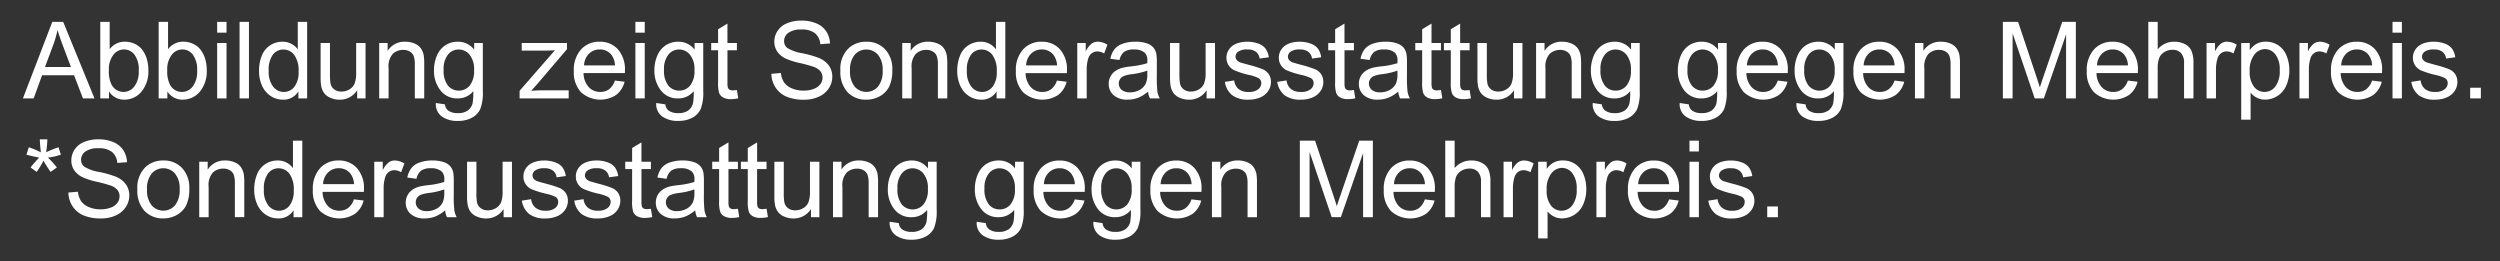 <svg xmlns="http://www.w3.org/2000/svg" width="421" height="44" viewBox="0 0 421 44">
  <rect x="0" y="0" width="421" height="44" fill="#333333" stroke="none"/>
  <defs>
    <style>
      .cls-1 {
        fill: #fff;
        fill-rule: evenodd;
      }
    </style>
  </defs>
  <path id="Abbildung_zeigt_Sonderausstattung_gegen_Mehrpreis._Sonderausst" data-name="Abbildung zeigt Sonderausstattung gegen Mehrpreis. *Sonderausst" class="cls-1" d="M5.668,16.572l1.415-3.9h5.388l1.5,3.9h1.942L10.643,3.687H8.806L3.858,16.572H5.668ZM8.99,7.5A16.426,16.426,0,0,0,9.685,5.04q0.3,1.046.914,2.672l1.345,3.568H7.575Zm9.365,7.9a2.972,2.972,0,0,0,2.593,1.38,3.711,3.711,0,0,0,2.848-1.31,5.332,5.332,0,0,0,1.186-3.709,6.252,6.252,0,0,0-.281-1.9,4.722,4.722,0,0,0-.778-1.516,3.332,3.332,0,0,0-1.266-.976,3.918,3.918,0,0,0-1.63-.347A3.13,3.13,0,0,0,18.47,8.284v-4.6H16.888V16.572h1.468V15.4Zm0.738-6.174a2.275,2.275,0,0,1,1.793-.9,2.208,2.208,0,0,1,1.753.87,4.165,4.165,0,0,1,.725,2.7,4.093,4.093,0,0,1-.756,2.685,2.261,2.261,0,0,1-3.815-.321,4.844,4.844,0,0,1-.457-2.426A3.955,3.955,0,0,1,19.094,9.228ZM28.186,15.4a2.972,2.972,0,0,0,2.593,1.38,3.711,3.711,0,0,0,2.848-1.31,5.331,5.331,0,0,0,1.187-3.709,6.252,6.252,0,0,0-.281-1.9,4.722,4.722,0,0,0-.778-1.516,3.332,3.332,0,0,0-1.266-.976,3.918,3.918,0,0,0-1.63-.347A3.13,3.13,0,0,0,28.3,8.284v-4.6H26.718V16.572h1.468V15.4Zm0.738-6.174a2.275,2.275,0,0,1,1.793-.9,2.208,2.208,0,0,1,1.753.87,4.165,4.165,0,0,1,.725,2.7,4.093,4.093,0,0,1-.756,2.685,2.261,2.261,0,0,1-3.814-.321,4.842,4.842,0,0,1-.457-2.426A3.955,3.955,0,0,1,28.924,9.228Zm9.224-3.722V3.687H36.567V5.506h1.582Zm0,11.065V7.238H36.567v9.334h1.582Zm3.775,0V3.687H40.342V16.572h1.582Zm9.8,0V3.687H50.146V8.31a3.112,3.112,0,0,0-2.575-1.283,3.736,3.736,0,0,0-2.083.606,3.674,3.674,0,0,0-1.4,1.745,6.634,6.634,0,0,0-.466,2.536,5.938,5.938,0,0,0,.514,2.536,4.045,4.045,0,0,0,1.45,1.718,3.661,3.661,0,0,0,2.052.615,2.9,2.9,0,0,0,2.61-1.389v1.178h1.468ZM45.958,9.2a2.192,2.192,0,0,1,1.762-.861,2.271,2.271,0,0,1,1.819.9,4.389,4.389,0,0,1,.738,2.813,3.91,3.91,0,0,1-.725,2.588,2.237,2.237,0,0,1-1.762.848,2.279,2.279,0,0,1-1.784-.888,4.053,4.053,0,0,1-.756-2.681A4.251,4.251,0,0,1,45.958,9.2Zm15.6,7.374V7.238H59.977v5a4.985,4.985,0,0,1-.259,1.824,2.027,2.027,0,0,1-.883.993,2.6,2.6,0,0,1-1.336.365,1.961,1.961,0,0,1-1.2-.356,1.65,1.65,0,0,1-.633-0.98,9.219,9.219,0,0,1-.1-1.67V7.238H53.991v5.783a8.019,8.019,0,0,0,.1,1.477,2.977,2.977,0,0,0,.488,1.173,2.539,2.539,0,0,0,1.064.8,3.774,3.774,0,0,0,1.542.316A3.417,3.417,0,0,0,60.144,15.2v1.371h1.415Zm3.881,0v-5.1a3.165,3.165,0,0,1,.734-2.435A2.564,2.564,0,0,1,67.918,8.4a2.084,2.084,0,0,1,1.1.286,1.522,1.522,0,0,1,.655.765,4.264,4.264,0,0,1,.184,1.446v5.678h1.582V10.832a9.07,9.07,0,0,0-.088-1.538,3.056,3.056,0,0,0-.492-1.169,2.441,2.441,0,0,0-1.059-.8,3.9,3.9,0,0,0-1.551-.3,3.355,3.355,0,0,0-2.971,1.538V7.238H63.857v9.334h1.582Zm8.952,3.037a4.467,4.467,0,0,0,2.7.751,4.875,4.875,0,0,0,2.369-.527A3.247,3.247,0,0,0,80.864,18.4a7.654,7.654,0,0,0,.444-3.089V7.238H79.849V8.363a3.346,3.346,0,0,0-2.725-1.336,3.786,3.786,0,0,0-2.158.615,3.867,3.867,0,0,0-1.4,1.745,6.2,6.2,0,0,0-.483,2.465,5.348,5.348,0,0,0,1.055,3.331,3.523,3.523,0,0,0,2.979,1.389A3.254,3.254,0,0,0,79.7,15.35a10.117,10.117,0,0,1-.114,2.03,2.163,2.163,0,0,1-.809,1.231,2.825,2.825,0,0,1-1.7.439,2.634,2.634,0,0,1-1.608-.439,1.465,1.465,0,0,1-.536-1.037L73.4,17.345A2.541,2.541,0,0,0,74.391,19.608ZM75.446,9.193a2.284,2.284,0,0,1,1.793-.857,2.351,2.351,0,0,1,1.833.87,3.828,3.828,0,0,1,.76,2.584,3.917,3.917,0,0,1-.738,2.632,2.406,2.406,0,0,1-3.656,0,4.049,4.049,0,0,1-.73-2.681A3.806,3.806,0,0,1,75.446,9.193Zm20.321,7.378V15.209H91.451q-0.932,0-2,.079l0.976-1.081,5.054-5.924V7.238H87.856V8.521h3.806q0.773,0,1.784-.053L87.5,15.288v1.283h8.262Zm6.808-1.547a2.42,2.42,0,0,1-1.486.457,2.589,2.589,0,0,1-1.951-.817,3.586,3.586,0,0,1-.87-2.356h6.961q0.009-.281.009-0.422A5.064,5.064,0,0,0,104.05,8.3a3.99,3.99,0,0,0-3.058-1.274,4.106,4.106,0,0,0-3.147,1.3,5.158,5.158,0,0,0-1.213,3.656,4.927,4.927,0,0,0,1.2,3.538,4.854,4.854,0,0,0,5.92.47,3.99,3.99,0,0,0,1.432-2.224l-1.635-.2A3.033,3.033,0,0,1,102.574,15.025Zm-3.4-5.968a2.513,2.513,0,0,1,1.832-.729,2.425,2.425,0,0,1,1.96.914,3.161,3.161,0,0,1,.6,1.767H98.355A2.887,2.887,0,0,1,99.177,9.057Zm9.4-3.551V3.687H107V5.506h1.582Zm0,11.065V7.238H107v9.334h1.582Zm2.932,3.037a4.466,4.466,0,0,0,2.7.751,4.878,4.878,0,0,0,2.369-.527,3.25,3.25,0,0,0,1.406-1.437,7.65,7.65,0,0,0,.444-3.089V7.238h-1.459V8.363a3.347,3.347,0,0,0-2.725-1.336,3.789,3.789,0,0,0-2.158.615,3.867,3.867,0,0,0-1.4,1.745,6.188,6.188,0,0,0-.484,2.465,5.349,5.349,0,0,0,1.055,3.331,3.522,3.522,0,0,0,2.979,1.389,3.254,3.254,0,0,0,2.584-1.222,10.1,10.1,0,0,1-.114,2.03,2.163,2.163,0,0,1-.809,1.231,2.822,2.822,0,0,1-1.7.439,2.631,2.631,0,0,1-1.608-.439,1.464,1.464,0,0,1-.536-1.037l-1.538-.229A2.539,2.539,0,0,0,111.513,19.608Zm1.054-10.415a2.285,2.285,0,0,1,1.793-.857,2.352,2.352,0,0,1,1.833.87,3.827,3.827,0,0,1,.76,2.584,3.919,3.919,0,0,1-.738,2.632,2.338,2.338,0,0,1-1.828.839,2.315,2.315,0,0,1-1.828-.844,4.045,4.045,0,0,1-.73-2.681A3.807,3.807,0,0,1,112.567,9.193ZM123.4,15.218a1.049,1.049,0,0,1-.54-0.114,0.656,0.656,0,0,1-.273-0.308,2.751,2.751,0,0,1-.083-0.87V8.468h1.59V7.238H122.5V3.977l-1.574.949V7.238h-1.16v1.23h1.16v5.37a5.655,5.655,0,0,0,.194,1.868,1.522,1.522,0,0,0,.668.716,2.7,2.7,0,0,0,1.336.273,5.878,5.878,0,0,0,1.195-.141l-0.229-1.4a5.123,5.123,0,0,1-.694.062h0Zm7.212-.47a4.1,4.1,0,0,0,1.854,1.534,7.415,7.415,0,0,0,2.931.51,5.894,5.894,0,0,0,2.483-.505,3.871,3.871,0,0,0,1.692-1.415,3.5,3.5,0,0,0,.589-1.938,3.2,3.2,0,0,0-.536-1.833,3.9,3.9,0,0,0-1.661-1.314,17.051,17.051,0,0,0-2.852-.822,6.785,6.785,0,0,1-2.571-.918,1.465,1.465,0,0,1-.5-1.143,1.7,1.7,0,0,1,.708-1.367A3.6,3.6,0,0,1,135,4.97a3.475,3.475,0,0,1,2.246.624,2.642,2.642,0,0,1,.892,1.846l1.634-.123a3.9,3.9,0,0,0-.632-2.03,3.646,3.646,0,0,0-1.684-1.358,6.453,6.453,0,0,0-2.526-.461,6.137,6.137,0,0,0-2.365.439,3.428,3.428,0,0,0-1.617,1.288,3.276,3.276,0,0,0-.554,1.824,2.938,2.938,0,0,0,.453,1.6,3.484,3.484,0,0,0,1.376,1.2,11.691,11.691,0,0,0,2.487.8,22.768,22.768,0,0,1,2.294.629,2.6,2.6,0,0,1,1.16.76,1.68,1.68,0,0,1,.352,1.059,1.846,1.846,0,0,1-.365,1.1,2.388,2.388,0,0,1-1.112.8,4.737,4.737,0,0,1-1.723.29,4.908,4.908,0,0,1-1.977-.382,2.907,2.907,0,0,1-1.3-1,3.553,3.553,0,0,1-.531-1.586l-1.609.141A4.356,4.356,0,0,0,130.612,14.748Zm12.116,0.778a4.193,4.193,0,0,0,3.168,1.257,4.583,4.583,0,0,0,2.255-.571,3.832,3.832,0,0,0,1.573-1.6,6.18,6.18,0,0,0,.54-2.835,4.8,4.8,0,0,0-1.221-3.485A4.19,4.19,0,0,0,145.9,7.027a4.342,4.342,0,0,0-2.935,1.037,4.811,4.811,0,0,0-1.442,3.841A5.019,5.019,0,0,0,142.728,15.526Zm1.2-6.3a2.609,2.609,0,0,1,3.925,0,3.859,3.859,0,0,1,.786,2.624,4.067,4.067,0,0,1-.782,2.733,2.6,2.6,0,0,1-3.929,0,3.978,3.978,0,0,1-.782-2.685A3.96,3.96,0,0,1,143.927,9.224Zm9.594,7.348v-5.1a3.162,3.162,0,0,1,.734-2.435A2.561,2.561,0,0,1,156,8.4a2.082,2.082,0,0,1,1.1.286,1.519,1.519,0,0,1,.655.765,4.262,4.262,0,0,1,.185,1.446v5.678h1.582V10.832a9.121,9.121,0,0,0-.088-1.538,3.064,3.064,0,0,0-.492-1.169,2.448,2.448,0,0,0-1.059-.8,3.9,3.9,0,0,0-1.552-.3,3.354,3.354,0,0,0-2.97,1.538V7.238h-1.424v9.334h1.582Zm15.772,0V3.687H167.72V8.31a3.152,3.152,0,0,0-1.072-.927,3.116,3.116,0,0,0-1.5-.356,3.735,3.735,0,0,0-2.083.606,3.673,3.673,0,0,0-1.4,1.745,6.629,6.629,0,0,0-.466,2.536,5.95,5.95,0,0,0,.514,2.536,4.048,4.048,0,0,0,1.451,1.718,3.66,3.66,0,0,0,2.052.615,2.9,2.9,0,0,0,2.61-1.389v1.178h1.468ZM163.532,9.2a2.191,2.191,0,0,1,1.762-.861,2.269,2.269,0,0,1,1.819.9,4.384,4.384,0,0,1,.739,2.813,3.912,3.912,0,0,1-.725,2.588,2.238,2.238,0,0,1-1.763.848,2.279,2.279,0,0,1-1.784-.888,4.053,4.053,0,0,1-.756-2.681A4.249,4.249,0,0,1,163.532,9.2Zm13.482,5.827a2.419,2.419,0,0,1-1.485.457,2.589,2.589,0,0,1-1.951-.817,3.581,3.581,0,0,1-.87-2.356h6.961c0-.187.008-0.328,0.008-0.422A5.064,5.064,0,0,0,178.491,8.3a3.992,3.992,0,0,0-3.059-1.274,4.1,4.1,0,0,0-3.146,1.3,5.156,5.156,0,0,0-1.213,3.656,4.927,4.927,0,0,0,1.2,3.538,4.853,4.853,0,0,0,5.919.47,3.992,3.992,0,0,0,1.433-2.224l-1.635-.2A3.034,3.034,0,0,1,177.014,15.025Zm-3.4-5.968a2.514,2.514,0,0,1,1.833-.729,2.425,2.425,0,0,1,1.96.914,3.169,3.169,0,0,1,.6,1.767H172.8A2.884,2.884,0,0,1,173.617,9.057ZM183,16.572V11.685a6.156,6.156,0,0,1,.263-1.846,1.692,1.692,0,0,1,.589-0.866,1.507,1.507,0,0,1,.932-0.312A2.266,2.266,0,0,1,185.94,9l0.545-1.468a3.088,3.088,0,0,0-1.626-.51,1.755,1.755,0,0,0-1.015.316,3.866,3.866,0,0,0-1.007,1.31V7.238h-1.424v9.334H183Zm10.656,0h1.653a3.491,3.491,0,0,1-.4-1.121,22.264,22.264,0,0,1-.1-2.79V10.551a9,9,0,0,0-.079-1.459,2.486,2.486,0,0,0-.493-1.077,2.556,2.556,0,0,0-1.1-.708,5.611,5.611,0,0,0-1.943-.281,6.238,6.238,0,0,0-2.118.33,3.043,3.043,0,0,0-1.4.94,3.829,3.829,0,0,0-.694,1.6l1.546,0.211a2.388,2.388,0,0,1,.787-1.384,2.794,2.794,0,0,1,1.648-.391,2.65,2.65,0,0,1,1.8.536,1.746,1.746,0,0,1,.448,1.362q0,0.088-.009.413a14.453,14.453,0,0,1-2.821.545,11.29,11.29,0,0,0-1.406.237,3.851,3.851,0,0,0-1.139.519,2.58,2.58,0,0,0-.817.91,2.554,2.554,0,0,0-.312,1.252,2.479,2.479,0,0,0,.826,1.92,3.394,3.394,0,0,0,2.364.752,4.893,4.893,0,0,0,1.745-.308,5.891,5.891,0,0,0,1.692-1.055,3.358,3.358,0,0,0,.316,1.151h0Zm-0.448-4.1a3.82,3.82,0,0,1-.255,1.582,2.457,2.457,0,0,1-1.046,1.094,3.258,3.258,0,0,1-1.626.4,2.058,2.058,0,0,1-1.4-.422,1.4,1.4,0,0,1-.26-1.806,1.382,1.382,0,0,1,.624-0.514,6,6,0,0,1,1.38-.316,11.586,11.586,0,0,0,2.584-.6v0.58Zm11.4,4.1V7.238h-1.582v5a4.981,4.981,0,0,1-.259,1.824,2.027,2.027,0,0,1-.883.993,2.608,2.608,0,0,1-1.336.365,1.961,1.961,0,0,1-1.2-.356,1.653,1.653,0,0,1-.633-0.98,9.288,9.288,0,0,1-.1-1.67V7.238h-1.582v5.783a8.088,8.088,0,0,0,.1,1.477,2.991,2.991,0,0,0,.488,1.173,2.543,2.543,0,0,0,1.064.8,3.77,3.77,0,0,0,1.542.316,3.416,3.416,0,0,0,2.962-1.582v1.371h1.415Zm2.883-.545a4.386,4.386,0,0,0,2.773.756,4.851,4.851,0,0,0,1.969-.382,2.978,2.978,0,0,0,1.331-1.081,2.654,2.654,0,0,0,.462-1.49,2.318,2.318,0,0,0-.378-1.354,2.375,2.375,0,0,0-1.042-.83,19.43,19.43,0,0,0-2.342-.734q-1.159-.317-1.4-0.4a1.393,1.393,0,0,1-.607-0.422,0.872,0.872,0,0,1-.193-0.554,1.048,1.048,0,0,1,.466-0.844,2.584,2.584,0,0,1,1.555-.36,2.236,2.236,0,0,1,1.429.4,1.694,1.694,0,0,1,.61,1.125l1.547-.211a3.337,3.337,0,0,0-.545-1.446,2.619,2.619,0,0,0-1.226-.857,5.4,5.4,0,0,0-1.929-.316,4.792,4.792,0,0,0-1.367.189,3.26,3.26,0,0,0-1.006.461,2.57,2.57,0,0,0-.778.883,2.409,2.409,0,0,0-.285,1.156,2.3,2.3,0,0,0,1.366,2.14,14.751,14.751,0,0,0,2.413.76,6.87,6.87,0,0,1,1.617.536A0.96,0.96,0,0,1,212.4,14a1.326,1.326,0,0,1-.528,1.042,2.47,2.47,0,0,1-1.617.444,2.558,2.558,0,0,1-1.683-.5,2.188,2.188,0,0,1-.734-1.441l-1.564.246A3.514,3.514,0,0,0,207.491,16.027Zm8.82,0a4.386,4.386,0,0,0,2.773.756,4.851,4.851,0,0,0,1.969-.382,2.978,2.978,0,0,0,1.331-1.081,2.654,2.654,0,0,0,.462-1.49,2.318,2.318,0,0,0-.378-1.354,2.375,2.375,0,0,0-1.042-.83,19.43,19.43,0,0,0-2.342-.734q-1.159-.317-1.4-0.4a1.393,1.393,0,0,1-.607-0.422,0.872,0.872,0,0,1-.193-0.554,1.048,1.048,0,0,1,.466-0.844,2.584,2.584,0,0,1,1.555-.36,2.236,2.236,0,0,1,1.429.4,1.694,1.694,0,0,1,.61,1.125l1.547-.211a3.337,3.337,0,0,0-.545-1.446,2.619,2.619,0,0,0-1.226-.857,5.4,5.4,0,0,0-1.929-.316,4.792,4.792,0,0,0-1.367.189,3.26,3.26,0,0,0-1.006.461,2.57,2.57,0,0,0-.778.883,2.409,2.409,0,0,0-.285,1.156,2.3,2.3,0,0,0,1.366,2.14,14.751,14.751,0,0,0,2.413.76,6.87,6.87,0,0,1,1.617.536,0.96,0.96,0,0,1,.466.844,1.328,1.328,0,0,1-.527,1.042,2.475,2.475,0,0,1-1.618.444,2.558,2.558,0,0,1-1.683-.5,2.188,2.188,0,0,1-.734-1.441l-1.564.246A3.514,3.514,0,0,0,216.311,16.027Zm11-.809a1.051,1.051,0,0,1-.54-0.114,0.661,0.661,0,0,1-.273-0.308,2.782,2.782,0,0,1-.083-0.87V8.468H228V7.238H226.41V3.977l-1.573.949V7.238h-1.16v1.23h1.16v5.37a5.664,5.664,0,0,0,.193,1.868,1.527,1.527,0,0,0,.668.716,2.706,2.706,0,0,0,1.336.273,5.87,5.87,0,0,0,1.2-.141L228,15.157a5.136,5.136,0,0,1-.695.062h0Zm8.469,1.354h1.652a3.539,3.539,0,0,1-.4-1.121,22.473,22.473,0,0,1-.1-2.79V10.551a8.88,8.88,0,0,0-.079-1.459,2.5,2.5,0,0,0-.492-1.077,2.56,2.56,0,0,0-1.1-.708,5.6,5.6,0,0,0-1.942-.281,6.23,6.23,0,0,0-2.118.33,3.046,3.046,0,0,0-1.4.94,3.842,3.842,0,0,0-.694,1.6l1.547,0.211a2.393,2.393,0,0,1,.786-1.384,2.8,2.8,0,0,1,1.648-.391,2.648,2.648,0,0,1,1.8.536,1.746,1.746,0,0,1,.448,1.362c0,0.059,0,.2-0.008.413a14.467,14.467,0,0,1-2.822.545,11.324,11.324,0,0,0-1.406.237,3.845,3.845,0,0,0-1.138.519,2.571,2.571,0,0,0-.817.91,2.543,2.543,0,0,0-.312,1.252,2.479,2.479,0,0,0,.826,1.92,3.392,3.392,0,0,0,2.364.752,4.893,4.893,0,0,0,1.745-.308,5.888,5.888,0,0,0,1.691-1.055,3.358,3.358,0,0,0,.317,1.151h0Zm-0.448-4.1a3.82,3.82,0,0,1-.255,1.582,2.467,2.467,0,0,1-1.046,1.094,3.264,3.264,0,0,1-1.626.4,2.061,2.061,0,0,1-1.4-.422,1.4,1.4,0,0,1-.259-1.806,1.372,1.372,0,0,1,.624-0.514,5.97,5.97,0,0,1,1.38-.316,11.614,11.614,0,0,0,2.584-.6v0.58Zm6.631,2.751a1.051,1.051,0,0,1-.54-0.114,0.661,0.661,0,0,1-.273-0.308,2.751,2.751,0,0,1-.083-0.87V8.468h1.591V7.238h-1.591V3.977l-1.574.949V7.238h-1.16v1.23h1.16v5.37a5.655,5.655,0,0,0,.194,1.868,1.522,1.522,0,0,0,.668.716,2.7,2.7,0,0,0,1.336.273,5.878,5.878,0,0,0,1.195-.141l-0.228-1.4a5.149,5.149,0,0,1-.695.062h0Zm4.821,0a1.051,1.051,0,0,1-.54-0.114,0.661,0.661,0,0,1-.273-0.308,2.751,2.751,0,0,1-.083-0.87V8.468h1.59V7.238h-1.59V3.977l-1.574.949V7.238h-1.16v1.23h1.16v5.37a5.655,5.655,0,0,0,.194,1.868,1.522,1.522,0,0,0,.668.716,2.7,2.7,0,0,0,1.336.273,5.878,5.878,0,0,0,1.195-.141l-0.229-1.4a5.123,5.123,0,0,1-.694.062h0Zm9.594,1.354V7.238h-1.582v5a4.978,4.978,0,0,1-.26,1.824,2.027,2.027,0,0,1-.883.993,2.6,2.6,0,0,1-1.336.365,1.958,1.958,0,0,1-1.2-.356,1.644,1.644,0,0,1-.633-0.98,9.162,9.162,0,0,1-.1-1.67V7.238h-1.582v5.783a7.977,7.977,0,0,0,.1,1.477,2.976,2.976,0,0,0,.488,1.173,2.539,2.539,0,0,0,1.063.8,3.778,3.778,0,0,0,1.543.316,3.417,3.417,0,0,0,2.962-1.582v1.371h1.415Zm3.88,0v-5.1a3.166,3.166,0,0,1,.734-2.435,2.564,2.564,0,0,1,1.745-.642,2.085,2.085,0,0,1,1.1.286,1.522,1.522,0,0,1,.654.765,4.262,4.262,0,0,1,.185,1.446v5.678h1.582V10.832a9.013,9.013,0,0,0-.088-1.538,3.064,3.064,0,0,0-.492-1.169,2.436,2.436,0,0,0-1.059-.8,3.9,3.9,0,0,0-1.551-.3A3.355,3.355,0,0,0,260.1,8.565V7.238h-1.424v9.334h1.582Zm8.952,3.037a4.468,4.468,0,0,0,2.7.751,4.875,4.875,0,0,0,2.369-.527,3.25,3.25,0,0,0,1.406-1.437,7.65,7.65,0,0,0,.444-3.089V7.238h-1.459V8.363a3.347,3.347,0,0,0-2.725-1.336,3.783,3.783,0,0,0-2.157.615,3.862,3.862,0,0,0-1.4,1.745,6.188,6.188,0,0,0-.484,2.465,5.349,5.349,0,0,0,1.055,3.331,3.522,3.522,0,0,0,2.98,1.389,3.255,3.255,0,0,0,2.584-1.222,10.154,10.154,0,0,1-.115,2.03,2.161,2.161,0,0,1-.808,1.231,2.827,2.827,0,0,1-1.7.439,2.635,2.635,0,0,1-1.608-.439,1.464,1.464,0,0,1-.536-1.037l-1.538-.229A2.539,2.539,0,0,0,269.205,19.608ZM270.26,9.193a2.282,2.282,0,0,1,1.793-.857,2.351,2.351,0,0,1,1.832.87,3.827,3.827,0,0,1,.76,2.584,3.919,3.919,0,0,1-.738,2.632,2.338,2.338,0,0,1-1.828.839,2.315,2.315,0,0,1-1.828-.844,4.045,4.045,0,0,1-.73-2.681A3.8,3.8,0,0,1,270.26,9.193Zm13.6,10.415a4.466,4.466,0,0,0,2.7.751,4.878,4.878,0,0,0,2.369-.527A3.25,3.25,0,0,0,290.33,18.4a7.65,7.65,0,0,0,.444-3.089V7.238h-1.459V8.363a3.347,3.347,0,0,0-2.725-1.336,3.789,3.789,0,0,0-2.158.615,3.867,3.867,0,0,0-1.4,1.745,6.188,6.188,0,0,0-.484,2.465,5.349,5.349,0,0,0,1.055,3.331,3.522,3.522,0,0,0,2.979,1.389,3.254,3.254,0,0,0,2.584-1.222,10.1,10.1,0,0,1-.114,2.03,2.163,2.163,0,0,1-.809,1.231,2.822,2.822,0,0,1-1.7.439,2.631,2.631,0,0,1-1.608-.439,1.464,1.464,0,0,1-.536-1.037l-1.538-.229A2.539,2.539,0,0,0,283.857,19.608Zm1.054-10.415a2.285,2.285,0,0,1,1.793-.857,2.352,2.352,0,0,1,1.833.87,3.827,3.827,0,0,1,.76,2.584,3.919,3.919,0,0,1-.738,2.632,2.338,2.338,0,0,1-1.828.839,2.315,2.315,0,0,1-1.828-.844,4.045,4.045,0,0,1-.73-2.681A3.807,3.807,0,0,1,284.911,9.193ZM298.4,15.025a2.419,2.419,0,0,1-1.485.457,2.589,2.589,0,0,1-1.951-.817,3.581,3.581,0,0,1-.87-2.356h6.961c0-.187.008-0.328,0.008-0.422A5.064,5.064,0,0,0,299.875,8.3a3.992,3.992,0,0,0-3.059-1.274,4.1,4.1,0,0,0-3.146,1.3,5.156,5.156,0,0,0-1.213,3.656,4.927,4.927,0,0,0,1.2,3.538,4.853,4.853,0,0,0,5.919.47,3.992,3.992,0,0,0,1.433-2.224l-1.635-.2A3.034,3.034,0,0,1,298.4,15.025ZM295,9.057a2.514,2.514,0,0,1,1.833-.729,2.425,2.425,0,0,1,1.96.914,3.169,3.169,0,0,1,.6,1.767H294.18A2.884,2.884,0,0,1,295,9.057Zm8.517,10.551a4.468,4.468,0,0,0,2.7.751,4.875,4.875,0,0,0,2.369-.527,3.245,3.245,0,0,0,1.406-1.437,7.65,7.65,0,0,0,.444-3.089V7.238h-1.459V8.363a3.346,3.346,0,0,0-2.724-1.336,3.784,3.784,0,0,0-2.158.615,3.862,3.862,0,0,0-1.4,1.745,6.2,6.2,0,0,0-.483,2.465,5.348,5.348,0,0,0,1.054,3.331,3.524,3.524,0,0,0,2.98,1.389,3.255,3.255,0,0,0,2.584-1.222,10.075,10.075,0,0,1-.115,2.03,2.161,2.161,0,0,1-.808,1.231,2.826,2.826,0,0,1-1.7.439,2.636,2.636,0,0,1-1.609-.439,1.464,1.464,0,0,1-.536-1.037l-1.538-.229A2.541,2.541,0,0,0,303.518,19.608Zm1.055-10.415a2.284,2.284,0,0,1,1.793-.857,2.35,2.35,0,0,1,1.832.87,3.827,3.827,0,0,1,.761,2.584,3.918,3.918,0,0,1-.739,2.632,2.406,2.406,0,0,1-3.656,0,4.051,4.051,0,0,1-.729-2.681A3.807,3.807,0,0,1,304.573,9.193Zm13.487,5.832a2.419,2.419,0,0,1-1.485.457,2.591,2.591,0,0,1-1.952-.817,3.591,3.591,0,0,1-.87-2.356h6.961q0.009-.281.009-0.422A5.064,5.064,0,0,0,319.536,8.3a3.99,3.99,0,0,0-3.058-1.274,4.108,4.108,0,0,0-3.147,1.3,5.16,5.16,0,0,0-1.213,3.656,4.927,4.927,0,0,0,1.2,3.538,4.854,4.854,0,0,0,5.92.47,3.99,3.99,0,0,0,1.432-2.224l-1.635-.2A3.033,3.033,0,0,1,318.06,15.025Zm-3.4-5.968a2.513,2.513,0,0,1,1.832-.729,2.425,2.425,0,0,1,1.96.914,3.161,3.161,0,0,1,.6,1.767h-5.212A2.89,2.89,0,0,1,314.663,9.057Zm9.4,7.515v-5.1a3.166,3.166,0,0,1,.733-2.435,2.566,2.566,0,0,1,1.745-.642,2.082,2.082,0,0,1,1.1.286,1.519,1.519,0,0,1,.655.765,4.266,4.266,0,0,1,.184,1.446v5.678h1.583V10.832a9.121,9.121,0,0,0-.088-1.538,3.049,3.049,0,0,0-.493-1.169,2.436,2.436,0,0,0-1.059-.8,3.892,3.892,0,0,0-1.551-.3A3.356,3.356,0,0,0,323.9,8.565V7.238h-1.423v9.334h1.582Zm14.862,0V5.6l3.727,10.969h1.538L347.93,5.787V16.572h1.644V3.687H347.28L344.2,12.652q-0.466,1.362-.686,2.065-0.194-.633-0.615-1.907l-3.05-9.123h-2.566V16.572h1.643Zm18.435-1.547a2.419,2.419,0,0,1-1.485.457,2.589,2.589,0,0,1-1.951-.817,3.581,3.581,0,0,1-.87-2.356h6.961q0.009-.281.009-0.422A5.064,5.064,0,0,0,358.833,8.3a3.992,3.992,0,0,0-3.059-1.274,4.106,4.106,0,0,0-3.146,1.3,5.156,5.156,0,0,0-1.213,3.656,4.927,4.927,0,0,0,1.2,3.538,4.853,4.853,0,0,0,5.919.47,3.992,3.992,0,0,0,1.433-2.224l-1.635-.2A3.027,3.027,0,0,1,357.356,15.025Zm-3.4-5.968a2.515,2.515,0,0,1,1.833-.729,2.425,2.425,0,0,1,1.96.914,3.169,3.169,0,0,1,.6,1.767h-5.212A2.884,2.884,0,0,1,353.959,9.057Zm9.4,7.515V11.465a4.536,4.536,0,0,1,.264-1.723,2.061,2.061,0,0,1,.883-0.989,2.566,2.566,0,0,1,1.323-.365,1.909,1.909,0,0,1,1.454.541,2.443,2.443,0,0,1,.515,1.727v5.915h1.582V10.657a5.2,5.2,0,0,0-.33-2.092,2.4,2.4,0,0,0-1.094-1.129,3.772,3.772,0,0,0-1.8-.409,3.534,3.534,0,0,0-2.795,1.283V3.687h-1.582V16.572h1.582Zm9.813,0V11.685a6.155,6.155,0,0,1,.264-1.846,1.686,1.686,0,0,1,.589-0.866,1.506,1.506,0,0,1,.931-0.312A2.266,2.266,0,0,1,376.113,9l0.545-1.468a3.088,3.088,0,0,0-1.626-.51,1.758,1.758,0,0,0-1.016.316,3.866,3.866,0,0,0-1.006,1.31V7.238h-1.424v9.334h1.582ZM379,20.149V15.6a3.226,3.226,0,0,0,1.033.844,2.977,2.977,0,0,0,1.419.334,3.908,3.908,0,0,0,3.555-2.369,6.236,6.236,0,0,0,.515-2.58,6.348,6.348,0,0,0-.466-2.457,3.782,3.782,0,0,0-1.38-1.736,3.692,3.692,0,0,0-2.11-.615,3.16,3.16,0,0,0-1.555.356,3.554,3.554,0,0,0-1.152,1.068V7.238h-1.441V20.149H379Zm0.628-10.938a2.28,2.28,0,0,1,1.789-.945,2.208,2.208,0,0,1,1.753.888,4.12,4.12,0,0,1,.734,2.672,4.232,4.232,0,0,1-.751,2.764,2.287,2.287,0,0,1-1.806.892,2.236,2.236,0,0,1-1.767-.861,4.062,4.062,0,0,1-.729-2.663A4.231,4.231,0,0,1,379.628,9.211Zm9.185,7.361V11.685a6.155,6.155,0,0,1,.264-1.846,1.686,1.686,0,0,1,.589-0.866,1.506,1.506,0,0,1,.931-0.312A2.266,2.266,0,0,1,391.758,9L392.3,7.536a3.083,3.083,0,0,0-1.626-.51,1.757,1.757,0,0,0-1.015.316,3.866,3.866,0,0,0-1.006,1.31V7.238h-1.424v9.334h1.582Zm9.664-1.547a2.419,2.419,0,0,1-1.485.457,2.591,2.591,0,0,1-1.952-.817,3.591,3.591,0,0,1-.87-2.356h6.961q0.009-.281.009-0.422A5.064,5.064,0,0,0,399.954,8.3,3.992,3.992,0,0,0,396.9,7.027a4.108,4.108,0,0,0-3.147,1.3,5.16,5.16,0,0,0-1.212,3.656,4.927,4.927,0,0,0,1.2,3.538,4.854,4.854,0,0,0,5.92.47,3.99,3.99,0,0,0,1.432-2.224l-1.634-.2A3.041,3.041,0,0,1,398.477,15.025Zm-3.4-5.968a2.513,2.513,0,0,1,1.832-.729,2.425,2.425,0,0,1,1.96.914,3.153,3.153,0,0,1,.6,1.767h-5.212A2.89,2.89,0,0,1,395.08,9.057Zm9.4-3.551V3.687H402.9V5.506h1.582Zm0,11.065V7.238H402.9v9.334h1.582Zm2.813-.545a4.386,4.386,0,0,0,2.773.756,4.851,4.851,0,0,0,1.969-.382,2.978,2.978,0,0,0,1.331-1.081,2.654,2.654,0,0,0,.462-1.49,2.318,2.318,0,0,0-.378-1.354,2.375,2.375,0,0,0-1.042-.83,19.43,19.43,0,0,0-2.342-.734q-1.159-.317-1.4-0.4a1.393,1.393,0,0,1-.607-0.422,0.872,0.872,0,0,1-.193-0.554,1.048,1.048,0,0,1,.466-0.844,2.584,2.584,0,0,1,1.555-.36,2.236,2.236,0,0,1,1.429.4,1.694,1.694,0,0,1,.61,1.125l1.547-.211a3.337,3.337,0,0,0-.545-1.446,2.619,2.619,0,0,0-1.226-.857,5.4,5.4,0,0,0-1.929-.316,4.792,4.792,0,0,0-1.367.189,3.26,3.26,0,0,0-1.006.461,2.559,2.559,0,0,0-.778.883,2.409,2.409,0,0,0-.285,1.156,2.3,2.3,0,0,0,1.366,2.14,14.751,14.751,0,0,0,2.413.76,6.87,6.87,0,0,1,1.617.536,0.962,0.962,0,0,1,.466.844,1.326,1.326,0,0,1-.528,1.042,2.47,2.47,0,0,1-1.617.444,2.558,2.558,0,0,1-1.683-.5,2.188,2.188,0,0,1-.734-1.441l-1.564.246A3.514,3.514,0,0,0,407.3,16.027Zm10.486,0.545v-1.8h-1.8v1.8h1.8ZM6.6,26.543A18.252,18.252,0,0,0,5.141,28.2l1.037,0.747a14.177,14.177,0,0,0,1.143-1.89,21.767,21.767,0,0,0,1.2,1.89L9.579,28.2a14.726,14.726,0,0,0-1.512-1.661,10.94,10.94,0,0,0,2.188-.492L9.852,24.8a15.244,15.244,0,0,0-2.074.844q0.176-1.309.2-2.18H6.705q0.009,0.6.176,2.189a13.52,13.52,0,0,0-2.03-.852l-0.4,1.248q1.019,0.273,2.153.492h0Zm5.625,8.2a4.1,4.1,0,0,0,1.854,1.534,7.416,7.416,0,0,0,2.931.51,5.9,5.9,0,0,0,2.483-.505,3.878,3.878,0,0,0,1.692-1.415,3.506,3.506,0,0,0,.589-1.938,3.2,3.2,0,0,0-.536-1.833,3.908,3.908,0,0,0-1.661-1.314,17.018,17.018,0,0,0-2.852-.822,6.785,6.785,0,0,1-2.571-.919,1.465,1.465,0,0,1-.5-1.142,1.7,1.7,0,0,1,.708-1.367,3.6,3.6,0,0,1,2.254-.567,3.473,3.473,0,0,1,2.246.624,2.639,2.639,0,0,1,.892,1.846l1.635-.123a3.9,3.9,0,0,0-.633-2.03,3.644,3.644,0,0,0-1.683-1.358,6.46,6.46,0,0,0-2.527-.462,6.136,6.136,0,0,0-2.364.44,3.429,3.429,0,0,0-1.617,1.288,3.274,3.274,0,0,0-.554,1.824,2.94,2.94,0,0,0,.453,1.6,3.485,3.485,0,0,0,1.376,1.2,11.713,11.713,0,0,0,2.487.8,22.71,22.71,0,0,1,2.294.628,2.605,2.605,0,0,1,1.16.76,1.678,1.678,0,0,1,.352,1.059,1.845,1.845,0,0,1-.365,1.1,2.389,2.389,0,0,1-1.112.8,4.738,4.738,0,0,1-1.723.29,4.909,4.909,0,0,1-1.978-.382,2.9,2.9,0,0,1-1.3-1,3.551,3.551,0,0,1-.532-1.586l-1.608.141A4.347,4.347,0,0,0,12.225,34.748Zm12.116,0.778a4.2,4.2,0,0,0,3.168,1.257,4.582,4.582,0,0,0,2.254-.571,3.826,3.826,0,0,0,1.573-1.6,6.174,6.174,0,0,0,.541-2.835,4.8,4.8,0,0,0-1.222-3.485,4.188,4.188,0,0,0-3.146-1.261,4.344,4.344,0,0,0-2.936,1.037A4.811,4.811,0,0,0,23.132,31.9,5.02,5.02,0,0,0,24.341,35.526Zm1.2-6.3a2.608,2.608,0,0,1,3.924,0,3.857,3.857,0,0,1,.787,2.624,4.07,4.07,0,0,1-.782,2.733,2.6,2.6,0,0,1-3.929,0,3.975,3.975,0,0,1-.782-2.685A3.957,3.957,0,0,1,25.541,29.224Zm9.593,7.348v-5.1a3.165,3.165,0,0,1,.734-2.435,2.564,2.564,0,0,1,1.745-.642,2.083,2.083,0,0,1,1.1.286,1.521,1.521,0,0,1,.655.765,4.263,4.263,0,0,1,.185,1.446v5.678h1.582V30.832a9.07,9.07,0,0,0-.088-1.538,3.057,3.057,0,0,0-.492-1.169,2.442,2.442,0,0,0-1.059-.8,3.9,3.9,0,0,0-1.551-.3,3.355,3.355,0,0,0-2.971,1.538V27.238H33.552v9.334h1.582Zm15.772,0V23.687H49.333V28.31a3.144,3.144,0,0,0-1.072-.927,3.113,3.113,0,0,0-1.5-.356,3.736,3.736,0,0,0-2.083.606,3.673,3.673,0,0,0-1.4,1.745,6.636,6.636,0,0,0-.466,2.536,5.939,5.939,0,0,0,.514,2.536,4.045,4.045,0,0,0,1.45,1.718,3.661,3.661,0,0,0,2.052.615,2.9,2.9,0,0,0,2.61-1.389v1.178h1.468ZM45.145,29.2a2.192,2.192,0,0,1,1.762-.861,2.271,2.271,0,0,1,1.819.9,4.389,4.389,0,0,1,.738,2.812,3.91,3.91,0,0,1-.725,2.588,2.237,2.237,0,0,1-1.762.848,2.279,2.279,0,0,1-1.784-.888,4.053,4.053,0,0,1-.756-2.681A4.251,4.251,0,0,1,45.145,29.2Zm13.483,5.827a2.421,2.421,0,0,1-1.485.457,2.59,2.59,0,0,1-1.951-.817,3.586,3.586,0,0,1-.87-2.355h6.961q0.009-.281.009-0.422A5.064,5.064,0,0,0,60.1,28.3a3.991,3.991,0,0,0-3.059-1.274,4.106,4.106,0,0,0-3.146,1.3,5.158,5.158,0,0,0-1.213,3.656,4.928,4.928,0,0,0,1.2,3.538,4.853,4.853,0,0,0,5.919.47,3.989,3.989,0,0,0,1.433-2.224l-1.635-.2A3.035,3.035,0,0,1,58.628,35.025Zm-3.4-5.968a2.513,2.513,0,0,1,1.833-.729,2.425,2.425,0,0,1,1.96.914,3.162,3.162,0,0,1,.6,1.767H54.409A2.887,2.887,0,0,1,55.231,29.057Zm9.378,7.515V31.685a6.161,6.161,0,0,1,.264-1.846,1.69,1.69,0,0,1,.589-0.866,1.507,1.507,0,0,1,.932-0.312,2.263,2.263,0,0,1,1.16.343L68.1,27.537a3.087,3.087,0,0,0-1.626-.51,1.757,1.757,0,0,0-1.015.316,3.862,3.862,0,0,0-1.006,1.31V27.238H63.027v9.334h1.582Zm10.657,0h1.652a3.514,3.514,0,0,1-.4-1.121,22.36,22.36,0,0,1-.1-2.791V30.551a8.913,8.913,0,0,0-.079-1.459,2.491,2.491,0,0,0-.492-1.077,2.562,2.562,0,0,0-1.1-.707,5.607,5.607,0,0,0-1.942-.281,6.233,6.233,0,0,0-2.118.33,3.043,3.043,0,0,0-1.4.94,3.834,3.834,0,0,0-.694,1.6l1.547,0.211a2.389,2.389,0,0,1,.787-1.384,2.794,2.794,0,0,1,1.648-.391,2.648,2.648,0,0,1,1.8.536,1.746,1.746,0,0,1,.448,1.362q0,0.088-.009.413A14.462,14.462,0,0,1,72,31.193a11.311,11.311,0,0,0-1.406.237,3.846,3.846,0,0,0-1.138.519,2.581,2.581,0,0,0-.817.91,2.553,2.553,0,0,0-.312,1.252,2.48,2.48,0,0,0,.826,1.92,3.393,3.393,0,0,0,2.364.752,4.891,4.891,0,0,0,1.745-.308,5.892,5.892,0,0,0,1.692-1.055,3.351,3.351,0,0,0,.316,1.151h0Zm-0.448-4.1a3.822,3.822,0,0,1-.255,1.582,2.462,2.462,0,0,1-1.046,1.094,3.262,3.262,0,0,1-1.626.4,2.061,2.061,0,0,1-1.4-.422,1.4,1.4,0,0,1-.259-1.806,1.376,1.376,0,0,1,.624-0.514,5.983,5.983,0,0,1,1.38-.316,11.6,11.6,0,0,0,2.584-.6v0.58Zm11.4,4.1V27.238H84.639v5a4.985,4.985,0,0,1-.259,1.824,2.027,2.027,0,0,1-.883.993,2.6,2.6,0,0,1-1.336.365,1.961,1.961,0,0,1-1.2-.356,1.65,1.65,0,0,1-.633-0.98,9.209,9.209,0,0,1-.1-1.67V27.238H78.654v5.783a8.019,8.019,0,0,0,.1,1.477,2.976,2.976,0,0,0,.488,1.173,2.539,2.539,0,0,0,1.063.8,3.775,3.775,0,0,0,1.543.316A3.416,3.416,0,0,0,84.806,35.2v1.371h1.415Zm2.883-.545a4.385,4.385,0,0,0,2.773.756,4.847,4.847,0,0,0,1.969-.382,2.982,2.982,0,0,0,1.331-1.081,2.656,2.656,0,0,0,.461-1.49,2.319,2.319,0,0,0-.378-1.353,2.377,2.377,0,0,0-1.041-.831,19.464,19.464,0,0,0-2.342-.734q-1.16-.316-1.4-0.4a1.393,1.393,0,0,1-.606-0.422,0.872,0.872,0,0,1-.193-0.554,1.049,1.049,0,0,1,.466-0.844,2.587,2.587,0,0,1,1.556-.36,2.235,2.235,0,0,1,1.428.4,1.692,1.692,0,0,1,.611,1.125l1.547-.211a3.348,3.348,0,0,0-.545-1.446,2.624,2.624,0,0,0-1.226-.857,5.4,5.4,0,0,0-1.929-.316,4.783,4.783,0,0,0-1.367.189,3.264,3.264,0,0,0-1.006.461,2.56,2.56,0,0,0-.778.883,2.4,2.4,0,0,0-.286,1.156,2.3,2.3,0,0,0,1.367,2.14,14.75,14.75,0,0,0,2.413.76,6.862,6.862,0,0,1,1.617.536,0.961,0.961,0,0,1,.466.844,1.327,1.327,0,0,1-.527,1.041,2.472,2.472,0,0,1-1.617.444,2.558,2.558,0,0,1-1.683-.5,2.186,2.186,0,0,1-.734-1.441l-1.564.246A3.514,3.514,0,0,0,89.1,36.027Zm8.82,0a4.385,4.385,0,0,0,2.773.756,4.846,4.846,0,0,0,1.969-.382A2.977,2.977,0,0,0,104,35.319a2.654,2.654,0,0,0,.462-1.49,2.318,2.318,0,0,0-.378-1.353,2.375,2.375,0,0,0-1.042-.831,19.43,19.43,0,0,0-2.342-.734q-1.16-.316-1.4-0.4a1.393,1.393,0,0,1-.606-0.422,0.872,0.872,0,0,1-.193-0.554,1.049,1.049,0,0,1,.466-0.844,2.586,2.586,0,0,1,1.555-.36,2.236,2.236,0,0,1,1.429.4,1.69,1.69,0,0,1,.61,1.125l1.547-.211a3.337,3.337,0,0,0-.545-1.446,2.619,2.619,0,0,0-1.226-.857,5.4,5.4,0,0,0-1.929-.316,4.783,4.783,0,0,0-1.367.189,3.264,3.264,0,0,0-1.006.461,2.56,2.56,0,0,0-.778.883,2.4,2.4,0,0,0-.286,1.156,2.3,2.3,0,0,0,1.367,2.14,14.749,14.749,0,0,0,2.413.76,6.87,6.87,0,0,1,1.617.536,0.96,0.96,0,0,1,.466.844,1.328,1.328,0,0,1-.527,1.041,2.475,2.475,0,0,1-1.618.444,2.557,2.557,0,0,1-1.683-.5,2.186,2.186,0,0,1-.734-1.441l-1.564.246A3.514,3.514,0,0,0,97.924,36.027Zm11-.809a1.053,1.053,0,0,1-.541-0.114,0.654,0.654,0,0,1-.272-0.308,2.74,2.74,0,0,1-.084-0.87V28.468h1.591v-1.23h-1.591V23.977l-1.573.949v2.312h-1.16v1.23h1.16v5.37a5.664,5.664,0,0,0,.193,1.868,1.527,1.527,0,0,0,.668.716,2.709,2.709,0,0,0,1.336.273,5.87,5.87,0,0,0,1.195-.141l-0.228-1.4a5.136,5.136,0,0,1-.694.062h0Zm8.468,1.353h1.652a3.539,3.539,0,0,1-.4-1.121,22.473,22.473,0,0,1-.1-2.791V30.551a8.881,8.881,0,0,0-.079-1.459,2.5,2.5,0,0,0-.492-1.077,2.56,2.56,0,0,0-1.1-.707,5.6,5.6,0,0,0-1.942-.281,6.23,6.23,0,0,0-2.118.33,3.046,3.046,0,0,0-1.4.94,3.842,3.842,0,0,0-.694,1.6l1.547,0.211a2.388,2.388,0,0,1,.787-1.384,2.792,2.792,0,0,1,1.648-.391,2.647,2.647,0,0,1,1.8.536,1.746,1.746,0,0,1,.449,1.362q0,0.088-.009.413a14.467,14.467,0,0,1-2.822.545,11.324,11.324,0,0,0-1.406.237,3.845,3.845,0,0,0-1.138.519,2.58,2.58,0,0,0-.817.91,2.554,2.554,0,0,0-.312,1.252,2.479,2.479,0,0,0,.826,1.92,3.392,3.392,0,0,0,2.364.752,4.893,4.893,0,0,0,1.745-.308,5.891,5.891,0,0,0,1.692-1.055,3.335,3.335,0,0,0,.316,1.151h0Zm-0.448-4.1a3.82,3.82,0,0,1-.255,1.582,2.462,2.462,0,0,1-1.046,1.094,3.264,3.264,0,0,1-1.626.4,2.061,2.061,0,0,1-1.4-.422,1.4,1.4,0,0,1-.259-1.806,1.372,1.372,0,0,1,.624-0.514,5.97,5.97,0,0,1,1.38-.316,11.614,11.614,0,0,0,2.584-.6v0.58Zm6.631,2.751a1.051,1.051,0,0,1-.54-0.114,0.661,0.661,0,0,1-.273-0.308,2.782,2.782,0,0,1-.083-0.87V28.468h1.591v-1.23h-1.591V23.977l-1.573.949v2.312h-1.161v1.23H121.1v5.37a5.664,5.664,0,0,0,.193,1.868,1.522,1.522,0,0,0,.668.716,2.7,2.7,0,0,0,1.336.273,5.878,5.878,0,0,0,1.195-.141l-0.228-1.4a5.149,5.149,0,0,1-.7.062h0Zm4.821,0a1.051,1.051,0,0,1-.54-0.114,0.661,0.661,0,0,1-.273-0.308,2.751,2.751,0,0,1-.083-0.87V28.468h1.591v-1.23H127.5V23.977l-1.574.949v2.312h-1.16v1.23h1.16v5.37a5.655,5.655,0,0,0,.194,1.868,1.522,1.522,0,0,0,.668.716,2.7,2.7,0,0,0,1.336.273,5.878,5.878,0,0,0,1.195-.141l-0.228-1.4a5.149,5.149,0,0,1-.695.062h0Zm9.594,1.353V27.238H136.4v5a4.978,4.978,0,0,1-.26,1.824,2.027,2.027,0,0,1-.883.993,2.6,2.6,0,0,1-1.336.365,1.96,1.96,0,0,1-1.2-.356,1.653,1.653,0,0,1-.633-0.98,9.162,9.162,0,0,1-.1-1.67V27.238h-1.582v5.783a7.977,7.977,0,0,0,.1,1.477A2.976,2.976,0,0,0,131,35.671a2.539,2.539,0,0,0,1.063.8,3.778,3.778,0,0,0,1.543.316,3.417,3.417,0,0,0,2.962-1.582v1.371h1.415Zm3.88,0v-5.1a3.166,3.166,0,0,1,.734-2.435,2.564,2.564,0,0,1,1.745-.642,2.084,2.084,0,0,1,1.1.286,1.528,1.528,0,0,1,.655.765,4.266,4.266,0,0,1,.184,1.446v5.678h1.582V30.832a9.013,9.013,0,0,0-.088-1.538,3.065,3.065,0,0,0-.492-1.169,2.437,2.437,0,0,0-1.059-.8,3.9,3.9,0,0,0-1.551-.3,3.356,3.356,0,0,0-2.971,1.538V27.238h-1.424v9.334h1.582Zm8.952,3.037a4.468,4.468,0,0,0,2.7.751,4.875,4.875,0,0,0,2.369-.527,3.245,3.245,0,0,0,1.406-1.437,7.65,7.65,0,0,0,.444-3.089V27.238h-1.459v1.125a3.347,3.347,0,0,0-2.725-1.336,3.783,3.783,0,0,0-2.157.615,3.862,3.862,0,0,0-1.4,1.745,6.2,6.2,0,0,0-.484,2.465,5.349,5.349,0,0,0,1.055,3.331,3.522,3.522,0,0,0,2.98,1.389,3.255,3.255,0,0,0,2.584-1.222,10.154,10.154,0,0,1-.115,2.03,2.161,2.161,0,0,1-.808,1.23,2.826,2.826,0,0,1-1.7.439,2.636,2.636,0,0,1-1.609-.439,1.464,1.464,0,0,1-.536-1.037l-1.538-.228A2.541,2.541,0,0,0,150.818,39.608Zm1.055-10.415a2.283,2.283,0,0,1,1.793-.857,2.35,2.35,0,0,1,1.832.87,3.827,3.827,0,0,1,.76,2.584,3.919,3.919,0,0,1-.738,2.632,2.406,2.406,0,0,1-3.656,0,4.051,4.051,0,0,1-.73-2.681A3.807,3.807,0,0,1,151.873,29.193Zm13.6,10.415a4.466,4.466,0,0,0,2.7.751,4.878,4.878,0,0,0,2.369-.527,3.25,3.25,0,0,0,1.406-1.437,7.65,7.65,0,0,0,.444-3.089V27.238h-1.459v1.125a3.347,3.347,0,0,0-2.725-1.336,3.789,3.789,0,0,0-2.158.615,3.866,3.866,0,0,0-1.4,1.745,6.187,6.187,0,0,0-.484,2.465,5.349,5.349,0,0,0,1.055,3.331,3.522,3.522,0,0,0,2.979,1.389,3.252,3.252,0,0,0,2.584-1.222,10.1,10.1,0,0,1-.114,2.03,2.166,2.166,0,0,1-.808,1.23,2.827,2.827,0,0,1-1.7.439,2.631,2.631,0,0,1-1.608-.439,1.464,1.464,0,0,1-.536-1.037l-1.538-.228A2.539,2.539,0,0,0,165.47,39.608Zm1.054-10.415a2.285,2.285,0,0,1,1.793-.857,2.352,2.352,0,0,1,1.833.87,3.827,3.827,0,0,1,.76,2.584,3.919,3.919,0,0,1-.738,2.632,2.338,2.338,0,0,1-1.828.839,2.315,2.315,0,0,1-1.828-.844,4.045,4.045,0,0,1-.73-2.681A3.807,3.807,0,0,1,166.524,29.193Zm13.487,5.832a2.419,2.419,0,0,1-1.485.457,2.589,2.589,0,0,1-1.951-.817,3.581,3.581,0,0,1-.87-2.355h6.961q0.009-.281.009-0.422a5.064,5.064,0,0,0-1.187-3.586,3.992,3.992,0,0,0-3.059-1.274,4.106,4.106,0,0,0-3.146,1.3,5.156,5.156,0,0,0-1.213,3.656,4.927,4.927,0,0,0,1.2,3.538,4.853,4.853,0,0,0,5.919.47,3.991,3.991,0,0,0,1.433-2.224l-1.635-.2A3.027,3.027,0,0,1,180.011,35.025Zm-3.4-5.968a2.515,2.515,0,0,1,1.833-.729,2.424,2.424,0,0,1,1.96.914,3.168,3.168,0,0,1,.6,1.767h-5.212A2.884,2.884,0,0,1,176.614,29.057Zm8.517,10.551a4.468,4.468,0,0,0,2.7.751,4.873,4.873,0,0,0,2.369-.527A3.245,3.245,0,0,0,191.6,38.4a7.65,7.65,0,0,0,.444-3.089V27.238h-1.459v1.125a3.346,3.346,0,0,0-2.724-1.336,3.784,3.784,0,0,0-2.158.615,3.868,3.868,0,0,0-1.4,1.745,6.2,6.2,0,0,0-.483,2.465,5.348,5.348,0,0,0,1.054,3.331,3.524,3.524,0,0,0,2.98,1.389,3.255,3.255,0,0,0,2.584-1.222,10.1,10.1,0,0,1-.114,2.03,2.168,2.168,0,0,1-.809,1.23,2.826,2.826,0,0,1-1.7.439,2.636,2.636,0,0,1-1.609-.439,1.468,1.468,0,0,1-.536-1.037l-1.538-.228A2.543,2.543,0,0,0,185.131,39.608Zm1.055-10.415a2.283,2.283,0,0,1,1.793-.857,2.348,2.348,0,0,1,1.832.87,3.827,3.827,0,0,1,.761,2.584,3.913,3.913,0,0,1-.739,2.632,2.406,2.406,0,0,1-3.656,0,4.051,4.051,0,0,1-.729-2.681A3.807,3.807,0,0,1,186.186,29.193Zm13.487,5.832a2.419,2.419,0,0,1-1.485.457,2.591,2.591,0,0,1-1.952-.817,3.591,3.591,0,0,1-.87-2.355h6.961q0.009-.281.009-0.422a5.06,5.06,0,0,0-1.187-3.586,3.99,3.99,0,0,0-3.058-1.274,4.108,4.108,0,0,0-3.147,1.3,5.16,5.16,0,0,0-1.212,3.656,4.927,4.927,0,0,0,1.2,3.538,4.854,4.854,0,0,0,5.92.47,3.99,3.99,0,0,0,1.432-2.224l-1.634-.2A3.041,3.041,0,0,1,199.673,35.025Zm-3.4-5.968a2.513,2.513,0,0,1,1.832-.729,2.424,2.424,0,0,1,1.96.914,3.153,3.153,0,0,1,.6,1.767h-5.212A2.889,2.889,0,0,1,196.276,29.057Zm9.4,7.515v-5.1a3.162,3.162,0,0,1,.734-2.435,2.561,2.561,0,0,1,1.744-.642,2.081,2.081,0,0,1,1.1.286,1.518,1.518,0,0,1,.655.765,4.262,4.262,0,0,1,.185,1.446v5.678h1.582V30.832a9.121,9.121,0,0,0-.088-1.538,3.065,3.065,0,0,0-.492-1.169,2.446,2.446,0,0,0-1.06-.8,3.893,3.893,0,0,0-1.551-.3,3.356,3.356,0,0,0-2.971,1.538V27.238H204.09v9.334h1.582Zm14.862,0V25.6l3.727,10.969H225.8l3.744-10.784V36.572h1.644V23.687h-2.294l-3.085,8.965q-0.466,1.362-.686,2.065-0.194-.633-0.615-1.907l-3.05-9.123h-2.566V36.572h1.643Zm18.436-1.547a2.425,2.425,0,0,1-1.486.457,2.589,2.589,0,0,1-1.951-.817,3.581,3.581,0,0,1-.87-2.355h6.961q0.009-.281.009-0.422a5.064,5.064,0,0,0-1.187-3.586,3.99,3.99,0,0,0-3.058-1.274,4.106,4.106,0,0,0-3.147,1.3,5.156,5.156,0,0,0-1.213,3.656,4.927,4.927,0,0,0,1.2,3.538,4.853,4.853,0,0,0,5.919.47,3.991,3.991,0,0,0,1.433-2.224l-1.635-.2A3.033,3.033,0,0,1,238.97,35.025Zm-3.4-5.968a2.511,2.511,0,0,1,1.832-.729,2.424,2.424,0,0,1,1.96.914,3.168,3.168,0,0,1,.6,1.767h-5.212A2.885,2.885,0,0,1,235.573,29.057Zm9.395,7.515V31.465a4.537,4.537,0,0,1,.264-1.723,2.061,2.061,0,0,1,.883-0.989,2.566,2.566,0,0,1,1.323-.365,1.913,1.913,0,0,1,1.455.541,2.448,2.448,0,0,1,.514,1.727v5.915h1.582V30.657a5.2,5.2,0,0,0-.33-2.092,2.4,2.4,0,0,0-1.094-1.129,3.771,3.771,0,0,0-1.8-.409,3.536,3.536,0,0,0-2.8,1.283V23.687h-1.582V36.572h1.582Zm9.813,0V31.685a6.155,6.155,0,0,1,.264-1.846,1.686,1.686,0,0,1,.589-0.866,1.507,1.507,0,0,1,.932-0.312,2.265,2.265,0,0,1,1.16.343l0.545-1.468a3.087,3.087,0,0,0-1.626-.51,1.755,1.755,0,0,0-1.015.316,3.854,3.854,0,0,0-1.007,1.31V27.238H253.2v9.334h1.582Zm5.832,3.577V35.6a3.237,3.237,0,0,0,1.033.844,2.977,2.977,0,0,0,1.419.334,3.908,3.908,0,0,0,3.555-2.369,6.236,6.236,0,0,0,.515-2.58,6.348,6.348,0,0,0-.466-2.456,3.781,3.781,0,0,0-1.38-1.736,3.691,3.691,0,0,0-2.109-.615,3.164,3.164,0,0,0-1.556.356,3.541,3.541,0,0,0-1.151,1.068V27.238h-1.442V40.149h1.582Zm0.629-10.938a2.276,2.276,0,0,1,1.788-.945,2.211,2.211,0,0,1,1.754.888,4.125,4.125,0,0,1,.733,2.672,4.232,4.232,0,0,1-.751,2.764,2.287,2.287,0,0,1-1.806.892,2.236,2.236,0,0,1-1.767-.861,4.062,4.062,0,0,1-.729-2.663A4.225,4.225,0,0,1,261.242,29.211Zm9.184,7.361V31.685a6.155,6.155,0,0,1,.264-1.846,1.686,1.686,0,0,1,.589-0.866,1.506,1.506,0,0,1,.931-0.312,2.266,2.266,0,0,1,1.161.343l0.545-1.468a3.087,3.087,0,0,0-1.626-.51,1.758,1.758,0,0,0-1.016.316,3.867,3.867,0,0,0-1.006,1.31V27.238h-1.424v9.334h1.582Zm9.664-1.547a2.419,2.419,0,0,1-1.485.457,2.588,2.588,0,0,1-1.951-.817,3.586,3.586,0,0,1-.871-2.355h6.961q0.009-.281.009-0.422a5.064,5.064,0,0,0-1.186-3.586,3.992,3.992,0,0,0-3.059-1.274,4.1,4.1,0,0,0-3.146,1.3,5.156,5.156,0,0,0-1.213,3.656,4.931,4.931,0,0,0,1.2,3.538,4.854,4.854,0,0,0,5.92.47,3.99,3.99,0,0,0,1.432-2.224l-1.634-.2A3.041,3.041,0,0,1,280.09,35.025Zm-3.4-5.968a2.514,2.514,0,0,1,1.833-.729,2.426,2.426,0,0,1,1.96.914,3.161,3.161,0,0,1,.6,1.767h-5.212A2.889,2.889,0,0,1,276.693,29.057Zm9.405-3.551V23.687h-1.582v1.819H286.1Zm0,11.065V27.238h-1.582v9.334H286.1Zm2.812-.545a4.386,4.386,0,0,0,2.773.756,4.846,4.846,0,0,0,1.969-.382,2.977,2.977,0,0,0,1.331-1.081,2.654,2.654,0,0,0,.462-1.49,2.318,2.318,0,0,0-.378-1.353,2.375,2.375,0,0,0-1.042-.831,19.43,19.43,0,0,0-2.342-.734q-1.159-.316-1.4-0.4a1.393,1.393,0,0,1-.607-0.422,0.872,0.872,0,0,1-.193-0.554,1.049,1.049,0,0,1,.466-0.844,2.585,2.585,0,0,1,1.555-.36,2.236,2.236,0,0,1,1.429.4,1.694,1.694,0,0,1,.61,1.125l1.547-.211a3.337,3.337,0,0,0-.545-1.446,2.619,2.619,0,0,0-1.226-.857,5.4,5.4,0,0,0-1.929-.316,4.789,4.789,0,0,0-1.367.189,3.27,3.27,0,0,0-1.006.461,2.57,2.57,0,0,0-.778.883,2.409,2.409,0,0,0-.285,1.156,2.3,2.3,0,0,0,1.366,2.14,14.785,14.785,0,0,0,2.413.76,6.87,6.87,0,0,1,1.617.536,0.96,0.96,0,0,1,.466.844,1.328,1.328,0,0,1-.527,1.041,2.475,2.475,0,0,1-1.618.444,2.56,2.56,0,0,1-1.683-.5,2.188,2.188,0,0,1-.734-1.441l-1.564.246A3.514,3.514,0,0,0,288.91,36.027ZM299.4,36.572v-1.8h-1.8v1.8h1.8Z"/>
</svg>
